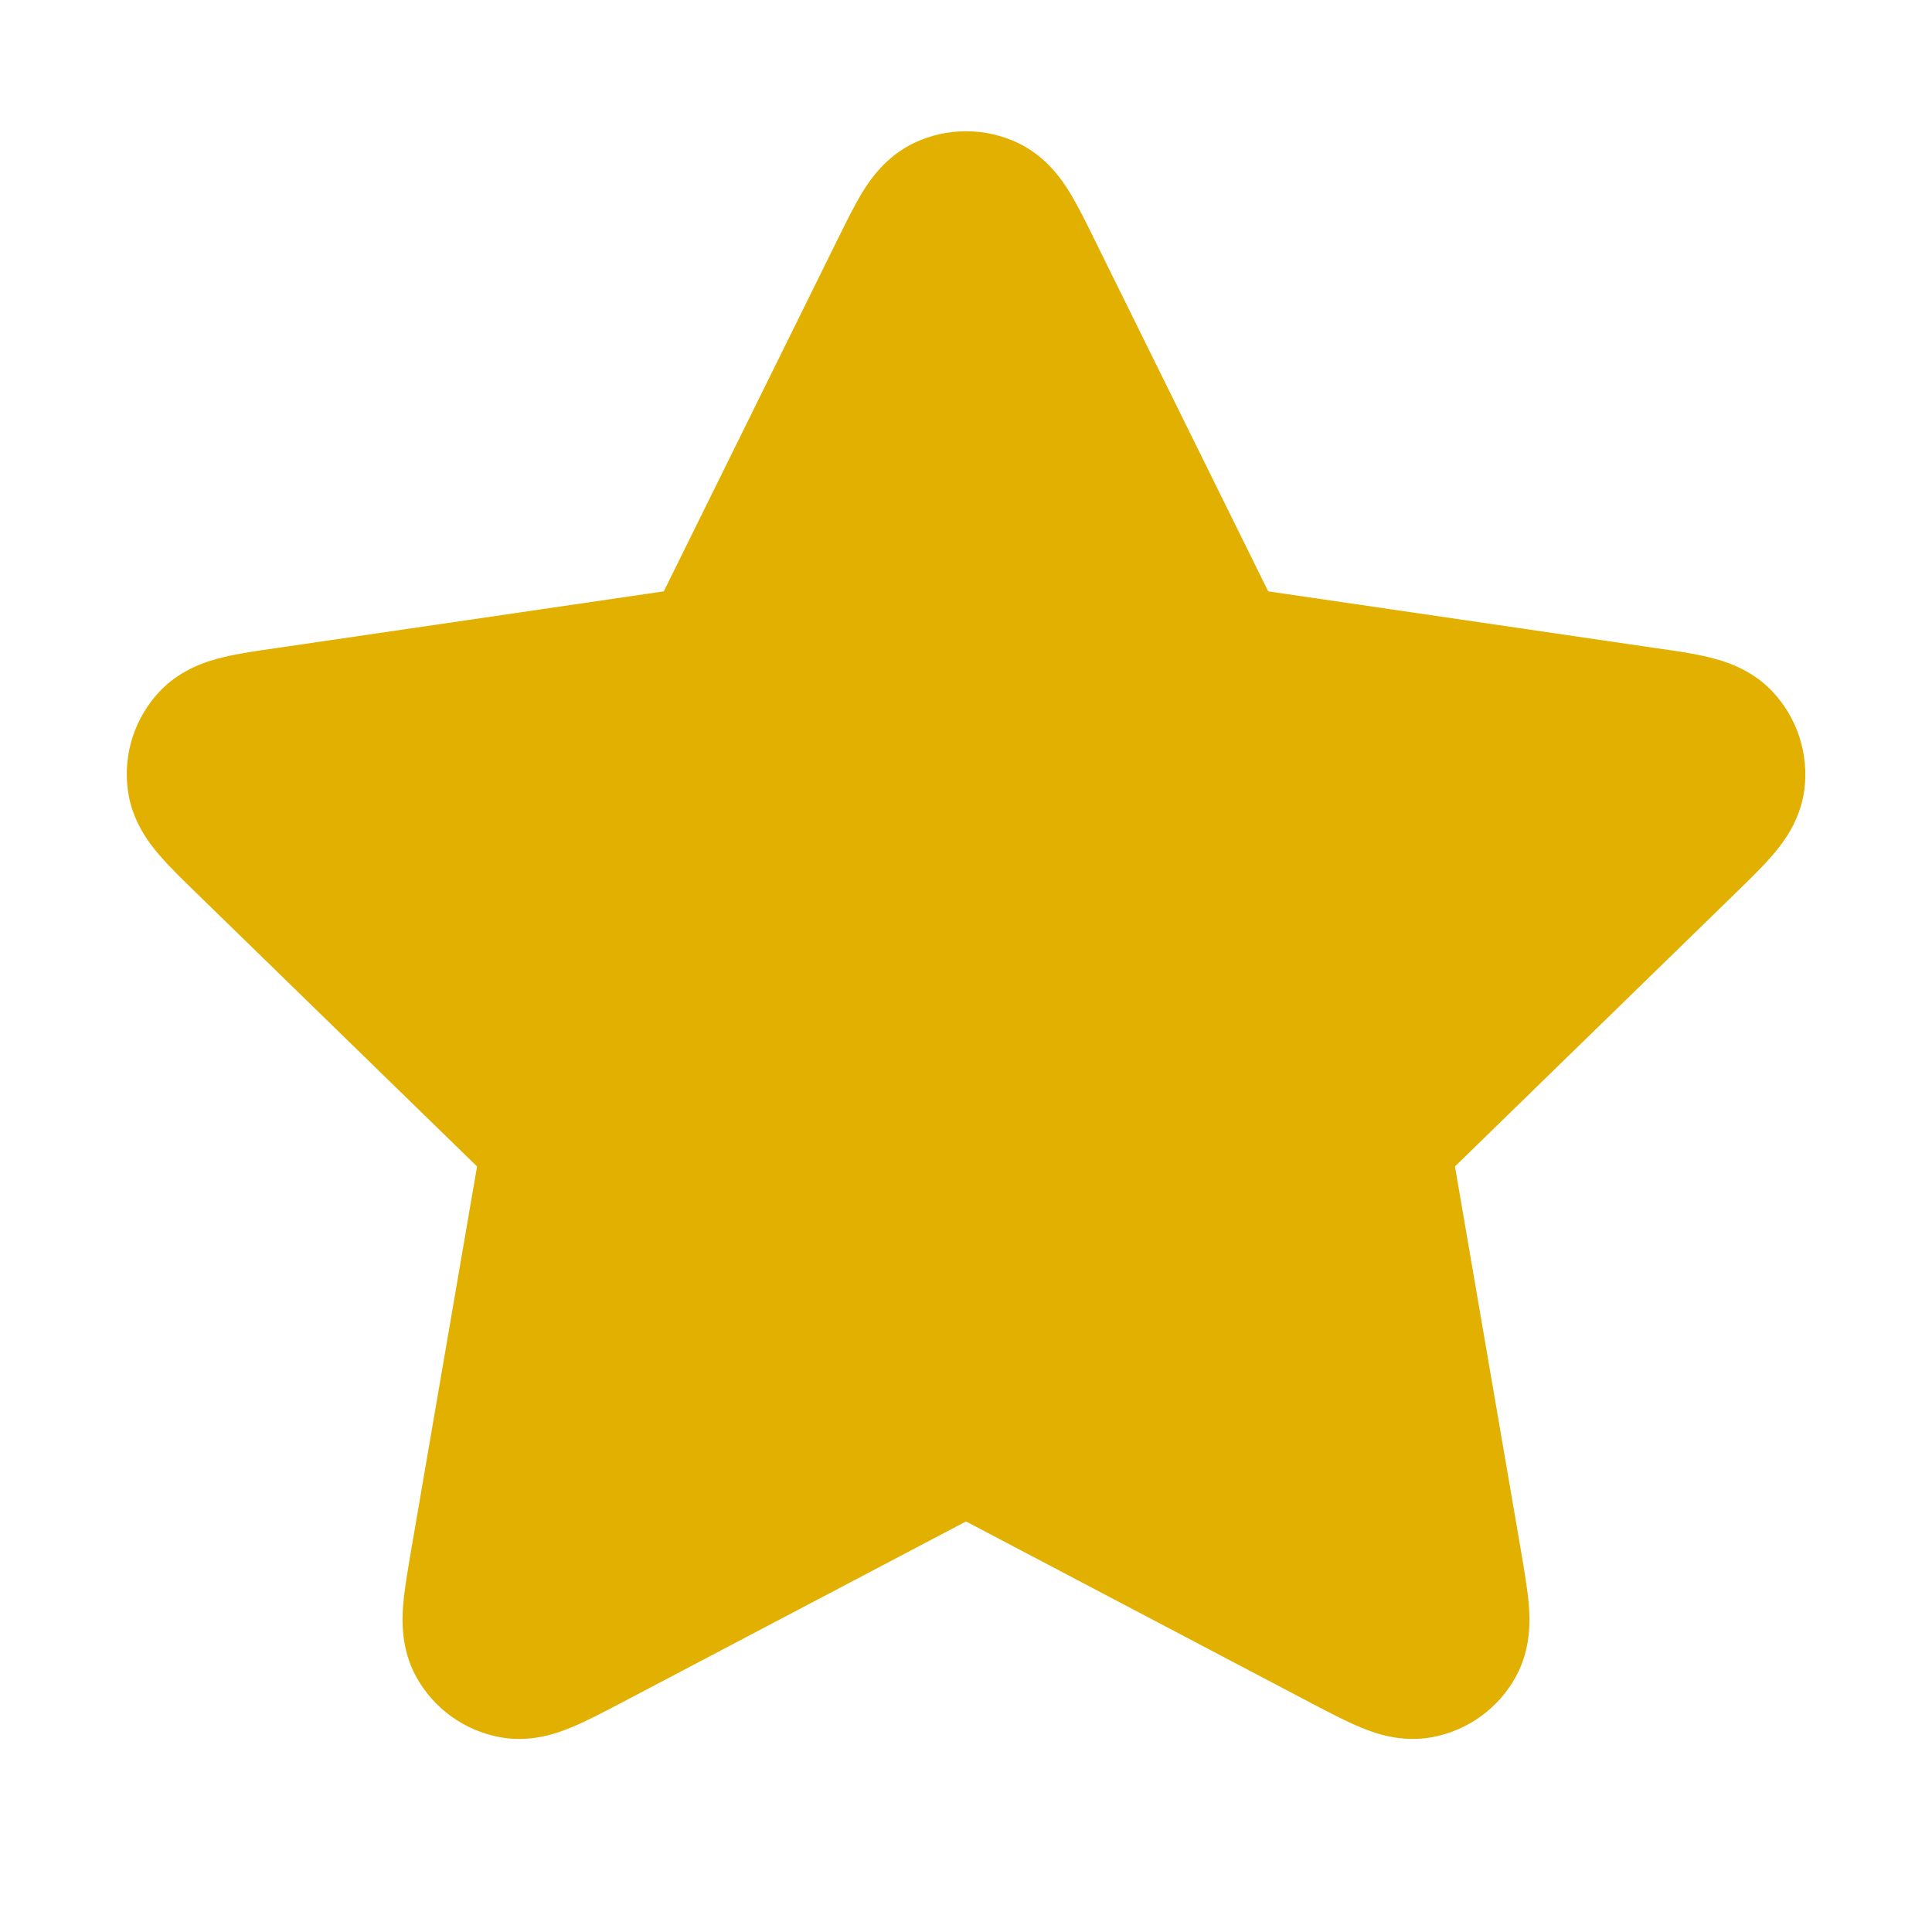 <svg width="12" height="12" viewBox="0 0 12 12" fill="none" xmlns="http://www.w3.org/2000/svg">
<path d="M6.323 0.888C6.119 0.791 5.881 0.791 5.677 0.888C5.501 0.972 5.403 1.118 5.354 1.198C5.304 1.281 5.252 1.387 5.201 1.49L4.123 3.673L1.712 4.026C1.598 4.042 1.482 4.059 1.387 4.082C1.296 4.104 1.127 4.152 0.993 4.293C0.837 4.458 0.764 4.683 0.794 4.907C0.819 5.101 0.928 5.239 0.989 5.31C1.052 5.384 1.137 5.466 1.219 5.546L2.963 7.245L2.551 9.644C2.532 9.757 2.512 9.873 2.504 9.97C2.497 10.064 2.49 10.239 2.583 10.411C2.691 10.61 2.883 10.749 3.105 10.79C3.298 10.826 3.462 10.765 3.549 10.729C3.639 10.692 3.743 10.637 3.845 10.584L6 9.45L8.155 10.584C8.257 10.637 8.361 10.692 8.451 10.729C8.538 10.765 8.702 10.826 8.895 10.79C9.117 10.749 9.309 10.61 9.417 10.411C9.51 10.239 9.503 10.064 9.496 9.97C9.488 9.873 9.468 9.757 9.449 9.644L9.037 7.245L10.781 5.546C10.863 5.466 10.948 5.384 11.011 5.31C11.072 5.239 11.181 5.101 11.207 4.907C11.236 4.683 11.163 4.458 11.007 4.293C10.873 4.152 10.704 4.104 10.613 4.082C10.518 4.059 10.402 4.042 10.288 4.026L7.877 3.673L6.799 1.49C6.749 1.387 6.696 1.281 6.646 1.198C6.597 1.118 6.499 0.972 6.323 0.888Z" fill="#E1B000"/>
</svg>
